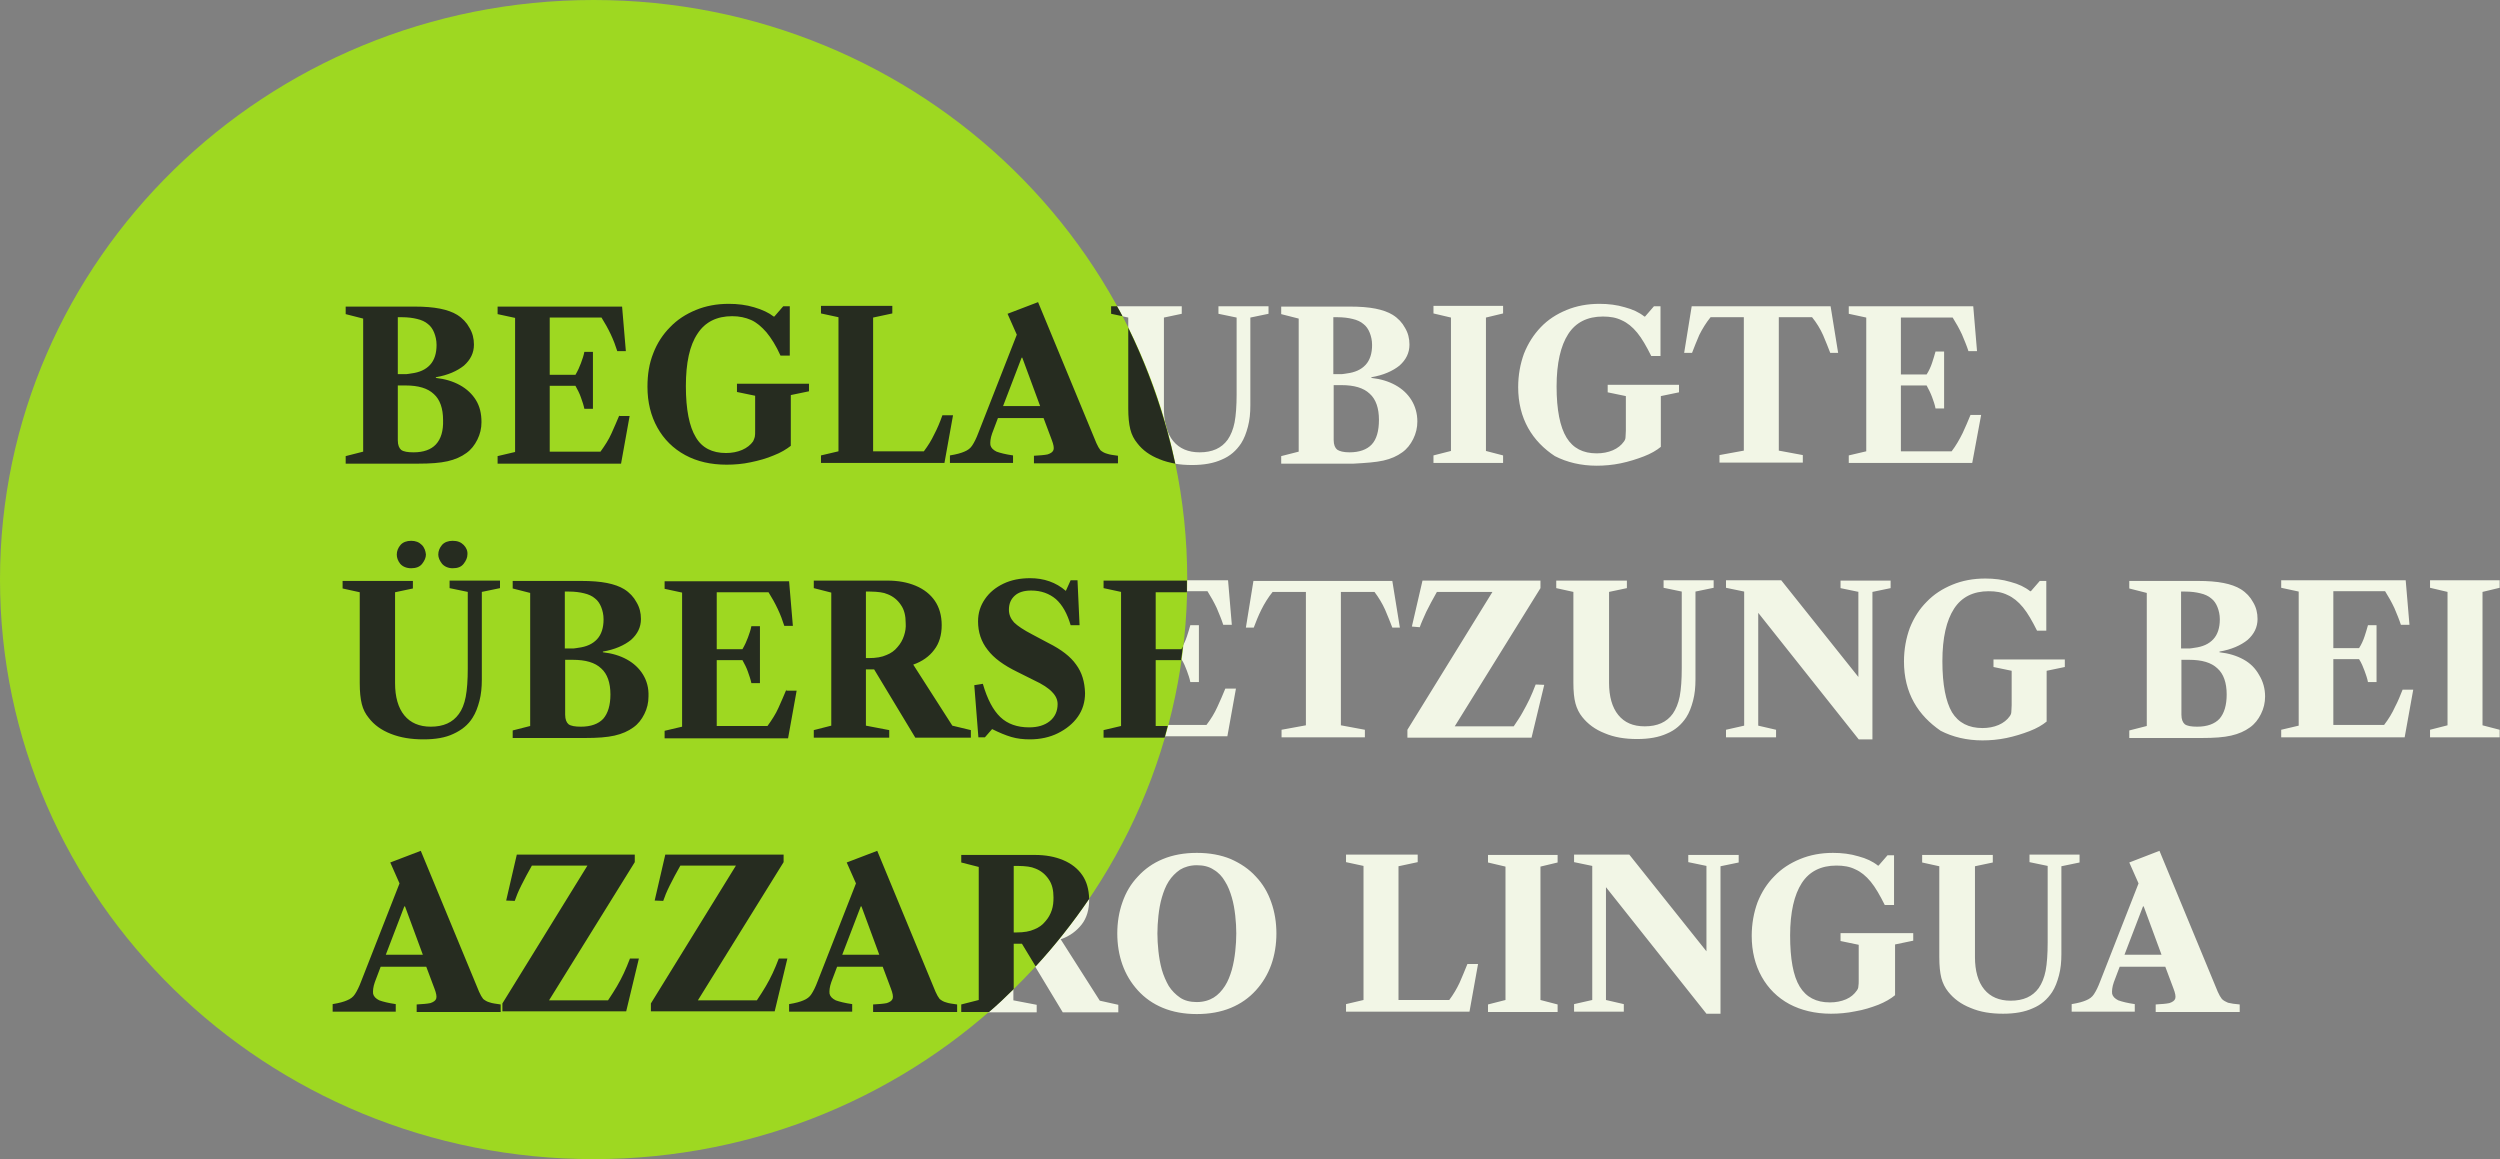 <svg width="729" height="338" viewBox="0 0 729 338" fill="none" xmlns="http://www.w3.org/2000/svg">
<rect x="0" y="0" width="729" height="338" fill="#808080" stroke="none"/>
<g clip-path="url('#clip0_625_189')">
<path d="M130.5 134.3C132.7 133.8 134.5 133 136 131.9C137.4 130.9 138.4 129.6 139.2 128C140 126.4 140.4 124.7 140.4 122.9C140.4 120.6 139.8 118.5 138.7 116.7C137.6 114.9 136 113.4 134 112.3C132 111.2 129.7 110.5 127 110.2V110C130.5 109.4 133.2 108.2 135.2 106.6C137.1 104.9 138.1 102.9 138.1 100.5C138.1 98.7 137.7 97.1 136.8 95.6C136 94.1 134.8 92.8 133.2 91.8C131.9 91 130.2 90.4 128.2 90C126.2 89.6 123.7 89.4 120.7 89.4H100.7V91.6L105.8 92.9V131.7L100.7 133V135.2H121.8C125.5 135 128.3 134.8 130.5 134.3ZM116.1 92.5H117.2C118.9 92.5 120.4 92.7 121.6 93C122.9 93.3 124 93.8 124.8 94.5C125.6 95.1 126.2 96 126.6 97C127 98 127.3 99.2 127.3 100.6C127.3 103 126.7 105 125.4 106.4C124.1 107.8 122.3 108.6 119.9 108.9C119.5 109 119.1 109 118.5 109.1C118 109.1 117.4 109.1 116.7 109.1H116V92.5H116.1ZM117 131.1C116.4 130.6 116 129.7 116 128.3V112.3H118.2C122 112.3 124.7 113.1 126.5 114.8C128.3 116.4 129.2 119 129.2 122.4C129.2 125.7 128.5 128.1 127.1 129.6C125.7 131.1 123.5 131.9 120.6 131.9C118.9 131.9 117.7 131.6 117 131.1ZM181.1 135H145.1V132.8L150.2 131.6V92.6L145.1 91.5V89.3H181.4L182.5 102.4H180C179.5 100.8 178.8 99.2 178.1 97.5C177.3 95.8 176.5 94.2 175.4 92.6H160.3V109.2H167.8C168.5 108.1 169 107 169.4 105.8C169.8 104.7 170.1 103.5 170.4 102.5H172.9V119.1H170.4C170.2 118 169.8 116.9 169.4 115.8C169 114.7 168.4 113.5 167.8 112.4H160.3V131.6H175.1C176.4 129.9 177.4 128.1 178.2 126.3C179 124.5 179.8 122.8 180.5 121H183.6L181.1 135ZM191.6 124.8C189.7 121.4 188.7 117.4 188.7 112.9C188.7 109.4 189.3 106.1 190.4 103.1C191.6 100.1 193.2 97.6 195.3 95.4C197.4 93.2 199.9 91.6 202.8 90.4C205.7 89.2 208.9 88.6 212.4 88.6C215 88.6 217.5 88.9 219.8 89.6C222.1 90.2 224 91.1 225.5 92.3H225.7L228.3 89.3H230.2V103.8H227.5C226.1 101 224.8 98.7 223.4 97C222 95.3 220.5 94.1 218.9 93.4C217.3 92.6 215.5 92.3 213.4 92.3C208.9 92.3 205.5 94 203.3 97.4C201.1 100.8 199.9 105.9 199.9 112.7C199.9 119.5 200.8 124.5 202.7 127.6C204.6 130.7 207.5 132.2 211.5 132.2C213.2 132.2 214.8 131.9 216.2 131.3C217.6 130.7 218.6 129.8 219.3 128.8C219.6 128.4 219.8 128 219.8 127.5C219.9 127.1 219.9 126.4 219.9 125.5V115.5L214.6 114.4V112.2H235.4V114.4L230.1 115.5V130.3C228.9 131.3 227.2 132.3 225.2 133.1C223.1 133.9 220.9 134.6 218.5 135.1C216.1 135.6 213.7 135.8 211.4 135.8C206.8 135.8 202.7 134.8 199.3 133C196.2 130.9 193.5 128.2 191.6 124.8ZM275.3 135H239.3V132.8L244.4 131.6V92.6L239.3 91.5V89.3H260.2V91.5L254.6 92.7V131.7H269.4C270.6 130.1 271.6 128.4 272.4 126.8C273.3 125.1 274.1 123.3 274.8 121.2H277.9L275.3 135ZM277.1 135H295.5V132.8C293.4 132.5 291.8 132.1 290.7 131.7C289.7 131.2 289.1 130.6 288.9 129.8C288.8 129 288.9 127.8 289.4 126.4L291.1 121.9H304.4L306.8 128.3C307.3 129.6 307.5 130.6 307.3 131.2C307.1 131.8 306.5 132.2 305.6 132.5C304.7 132.7 303.3 132.8 301.6 132.9V135.1H326.1V132.9C324.7 132.8 323.5 132.6 322.7 132.4C321.9 132.2 321.3 131.8 320.8 131.4C320.4 130.9 320 130.2 319.6 129.3L302.6 88.2L293.8 91.6L296.5 97.7L285.3 126.4C284.7 128 284.1 129.2 283.5 130.1C283 130.9 282.2 131.5 281.2 131.9C280.3 132.3 278.9 132.7 277 133V135H277.1ZM297.9 104.4H298.1L303.3 118.5H292.5L297.9 104.4ZM329 92.6L324 91.5V89.3H344.6V91.5L339.4 92.6V119.2C339.4 123.2 340.3 126.4 342.1 128.6C343.9 130.8 346.5 131.9 349.8 131.9C353.5 131.9 356.2 130.7 358 128.2C358.9 126.9 359.6 125.2 360 123.2C360.4 121.1 360.6 118.3 360.6 114.9V92.6L355.3 91.5V89.3H369.9V91.5L364.6 92.6V118.2C364.6 120.5 364.4 122.5 363.9 124.4C363.4 126.3 362.8 127.9 361.9 129.3C360.5 131.4 358.7 133 356.3 134C353.9 135.1 351 135.6 347.6 135.6C344 135.6 340.9 135.1 338.1 133.9C335.3 132.8 333.2 131.2 331.6 129.2C330.7 128.1 330 126.7 329.6 125.2C329.2 123.6 329 121.6 329 119.1V92.6ZM403.4 134.3C405.6 133.8 407.4 133 408.9 131.9C410.3 130.9 411.3 129.6 412.1 128C412.9 126.4 413.3 124.7 413.3 122.9C413.3 120.6 412.7 118.5 411.6 116.7C410.5 114.9 408.9 113.4 406.9 112.3C404.9 111.2 402.6 110.5 399.9 110.2V110C403.4 109.4 406.1 108.2 408.1 106.6C410 104.9 411 102.9 411 100.5C411 98.7 410.6 97.1 409.7 95.6C408.9 94.1 407.7 92.8 406.1 91.8C404.8 91 403.1 90.4 401.1 90C399.1 89.6 396.6 89.4 393.6 89.4H373.6V91.6L378.7 92.9V131.7L373.6 133V135.2H394.7C398.3 135 401.2 134.8 403.4 134.3ZM388.9 92.5H390C391.7 92.5 393.2 92.7 394.4 93C395.7 93.3 396.8 93.8 397.6 94.5C398.4 95.1 399 96 399.4 97C399.8 98 400.1 99.2 400.1 100.6C400.1 103 399.5 105 398.2 106.4C396.9 107.8 395.1 108.6 392.7 108.9C392.3 109 391.9 109 391.3 109.1C390.8 109.1 390.2 109.1 389.5 109.1H388.8V92.5H388.9ZM389.9 131.1C389.3 130.6 388.9 129.7 388.9 128.3V112.3H391.1C394.9 112.3 397.6 113.1 399.4 114.8C401.2 116.4 402.1 119 402.1 122.4C402.1 125.7 401.4 128.1 400 129.6C398.6 131.1 396.4 131.9 393.5 131.9C391.8 131.9 390.6 131.6 389.9 131.1ZM438.2 135H418V132.8L423.1 131.5V92.6L418 91.4V89.2H438.3V91.4L433.3 92.6V131.5L438.3 132.8V135H438.2ZM445.6 124.8C443.7 121.4 442.7 117.4 442.7 112.9C442.7 109.4 443.3 106.1 444.4 103.1C445.6 100.1 447.2 97.6 449.3 95.4C451.4 93.2 453.9 91.6 456.8 90.4C459.7 89.2 462.9 88.6 466.4 88.6C469 88.6 471.5 88.9 473.8 89.6C476.1 90.2 478 91.1 479.5 92.3H479.7L482.3 89.3H484.2V103.8H481.5C480.1 101 478.8 98.7 477.4 97C476 95.3 474.5 94.1 472.9 93.4C471.3 92.6 469.5 92.3 467.4 92.3C462.9 92.3 459.5 94 457.3 97.4C455.1 100.8 453.9 105.9 453.9 112.7C453.9 119.5 454.9 124.5 456.8 127.6C458.7 130.7 461.6 132.2 465.6 132.2C467.3 132.2 468.9 131.9 470.3 131.3C471.7 130.7 472.8 129.8 473.5 128.8C473.8 128.4 474 128 474 127.5C474 127 474.1 126.4 474.1 125.5V115.5L468.8 114.4V112.2H489.6V114.4L484.3 115.5V130.3C483.1 131.3 481.4 132.3 479.3 133.1C477.2 133.9 475 134.6 472.6 135.1C470.2 135.6 467.8 135.8 465.6 135.8C461 135.8 456.9 134.8 453.4 133C450.2 130.9 447.5 128.2 445.6 124.8ZM493.4 102.9H491.1L493.3 89.3H533.8L536 102.9H533.7C533.1 101.3 532.4 99.6 531.6 97.7C530.8 95.9 529.7 94.1 528.4 92.5H518.7V131.4L525.7 132.7V134.9H501.4V132.7L508.5 131.4V92.5H498.8C497.5 94.1 496.4 95.9 495.5 97.7C494.7 99.6 494 101.3 493.4 102.9ZM575.1 135H539.1V132.8L544.2 131.6V92.6L539.1 91.5V89.3H575.4L576.5 102.4H574C573.5 100.8 572.8 99.2 572.1 97.5C571.3 95.8 570.4 94.2 569.4 92.6H554.3V109.2H561.8C562.5 108.1 563 107 563.4 105.8C563.8 104.7 564.1 103.5 564.4 102.5H566.9V119.1H564.4C564.2 118 563.8 116.9 563.4 115.8C563 114.7 562.4 113.5 561.8 112.4H554.3V131.6H569.1C570.4 129.9 571.4 128.1 572.3 126.3C573.1 124.5 573.9 122.8 574.6 121H577.7L575.1 135ZM104.9 172.6L99.9 171.5V169.3H120.5V171.5L115.3 172.6V199.1C115.3 203.1 116.2 206.3 118 208.5C119.8 210.7 122.3 211.8 125.6 211.8C129.3 211.8 132 210.6 133.8 208.1C134.7 206.8 135.4 205.1 135.8 203.1C136.2 201 136.4 198.2 136.4 194.8V172.5L131.1 171.4V169.2H145.7V171.4L140.4 172.5V198.1C140.4 200.4 140.2 202.4 139.7 204.3C139.2 206.2 138.6 207.8 137.7 209.2C136.3 211.3 134.5 212.9 132.1 213.9C129.7 215 126.8 215.5 123.4 215.5C119.8 215.5 116.7 215 113.9 213.8C111.1 212.7 109 211.1 107.4 209.1C106.5 208 105.8 206.6 105.4 205.1C105 203.5 104.8 201.5 104.8 199V172.6H104.9ZM135.2 158.9C136 159.7 136.4 160.7 136.4 161.7C136.4 162.6 136 163.5 135.3 164.4C134.6 165.2 133.5 165.7 132.1 165.7C130.7 165.7 129.7 165.3 129 164.4C128.3 163.5 127.9 162.6 127.9 161.7C127.9 160.6 128.3 159.7 129 158.9C129.7 158.1 130.8 157.7 132.1 157.7C133.4 157.7 134.5 158.1 135.2 158.9ZM119.8 157.7C121.1 157.7 122.2 158.1 123 158.9C123.8 159.7 124.2 160.7 124.2 161.7C124.2 162.6 123.8 163.5 123.1 164.4C122.4 165.2 121.3 165.7 119.9 165.7C118.5 165.7 117.5 165.3 116.8 164.4C116.1 163.5 115.8 162.6 115.8 161.7C115.8 160.6 116.2 159.7 116.9 158.9C117.4 158.1 118.5 157.7 119.8 157.7ZM182.9 192.3C180.9 191.2 178.6 190.5 175.9 190.2V190C179.4 189.4 182.1 188.2 184.1 186.6C186 184.9 187 182.9 187 180.5C187 178.7 186.6 177.1 185.7 175.6C184.9 174.1 183.7 172.8 182.1 171.8C180.8 171 179.1 170.4 177.1 170C175.1 169.6 172.6 169.4 169.6 169.4H149.6V171.6L154.7 172.9V211.7L149.6 213V215.2H170.7C174.3 215.2 177.1 215 179.3 214.5C181.5 214 183.3 213.2 184.8 212.1C186.2 211.1 187.2 209.8 188 208.2C188.8 206.6 189.2 204.9 189.2 203.1C189.2 200.8 188.6 198.7 187.5 196.9C186.4 194.9 184.9 193.4 182.9 192.3ZM164.8 172.5H165.9C167.6 172.5 169.1 172.7 170.3 173C171.6 173.3 172.7 173.8 173.5 174.5C174.3 175.1 174.9 176 175.3 177C175.7 178 176 179.2 176 180.6C176 183 175.4 185 174.1 186.4C172.8 187.8 171 188.6 168.6 188.9C168.2 189 167.8 189 167.2 189.1C166.7 189.1 166.1 189.1 165.4 189.1H164.7V172.5H164.8ZM175.9 209.6C174.5 211.1 172.3 211.9 169.4 211.9C167.7 211.9 166.5 211.7 165.8 211.2C165.2 210.7 164.8 209.8 164.8 208.4V192.4H167C170.8 192.4 173.5 193.2 175.3 194.9C177.1 196.5 178 199.1 178 202.5C178 205.6 177.3 208 175.9 209.6ZM232.4 201.1L229.9 215H193.9V212.8L199 211.6V172.5L193.9 171.4V169.2H230.2L231.3 182.2H228.8C228.3 180.6 227.6 179 226.9 177.3C226.1 175.6 225.3 174 224.2 172.4H209.1V189H216.6C217.3 187.9 217.8 186.8 218.2 185.6C218.6 184.5 218.9 183.3 219.2 182.3H221.7V198.9H219.2C219 197.8 218.6 196.7 218.2 195.6C217.8 194.5 217.2 193.3 216.6 192.2H209.1V211.4H223.9C225.2 209.7 226.2 207.9 227 206.1C227.8 204.3 228.6 202.6 229.3 200.8H232.4V201.1ZM259.3 212.8L252.5 211.5V195.1H254.9L266.9 215H283.1V212.8L277.7 211.6L266.3 193.8C268.9 192.9 271 191.4 272.4 189.5C273.9 187.6 274.6 185.1 274.6 182.3C274.6 179.5 273.9 177.1 272.6 175.2C271.3 173.3 269.4 171.8 267 170.8C264.6 169.8 261.9 169.3 258.7 169.3H237.3V171.5L242.4 172.8V211.6L237.3 212.9V215.1H259.3V212.8ZM252.5 172.5H253.7C254.9 172.5 255.9 172.6 256.7 172.7C257.5 172.8 258.2 173 258.9 173.3C260.4 173.9 261.7 174.9 262.7 176.4C263.7 177.8 264.1 179.6 264.1 181.7C264.1 183 263.9 184.2 263.6 185.4C263.2 186.6 262.6 187.7 261.7 188.7C260.9 189.7 259.8 190.5 258.5 191C257.2 191.6 255.5 191.9 253.3 191.9H252.5V172.5ZM308.3 205.3C308.3 204 307.8 202.9 306.7 201.8C305.7 200.7 303.9 199.5 301.3 198.3L296.5 195.9C292.6 194 289.7 191.8 287.9 189.5C286.1 187.1 285.1 184.4 285.1 181.2C285.1 178.8 285.8 176.6 287.1 174.7C288.4 172.8 290.3 171.3 292.5 170.2C294.8 169.1 297.4 168.6 300.3 168.6C304.4 168.6 307.8 169.8 310.7 172.3L312.1 169.2H314.1L314.7 182.3H312.1C311.1 178.9 309.7 176.4 307.8 174.7C305.9 173 303.5 172.2 300.6 172.2C298.6 172.2 297 172.7 295.8 173.7C294.7 174.7 294.1 176.1 294.1 177.8C294.1 179.2 294.6 180.4 295.6 181.5C296.6 182.6 298.4 183.7 300.9 185L305.6 187.4C309.4 189.3 312.1 191.4 313.7 193.7C315.4 196 316.2 198.8 316.2 202C316.2 204.6 315.5 206.9 314.1 208.9C312.7 210.9 310.8 212.6 308.3 213.7C305.8 214.8 303.1 215.5 300.1 215.5C298.3 215.5 296.5 215.3 294.7 214.8C292.9 214.3 291.1 213.6 289.1 212.5L287 214.9H285.1L283.9 199.7L286.4 199.3C287.7 203.8 289.4 207 291.5 209C293.6 211 296.4 212 299.9 212C302.4 212 304.4 211.4 305.9 210.2C307.6 209.1 308.3 207.4 308.3 205.3ZM326.9 211.6V172.5L321.8 171.4V169.2H358.1L359.2 182.2H356.7C356.2 180.6 355.5 179 354.8 177.3C354 175.6 353.1 174 352.1 172.4H337V189H344.5C345.2 187.9 345.7 186.8 346.1 185.6C346.5 184.5 346.8 183.3 347.1 182.3H349.6V198.9H347.1C346.9 197.8 346.5 196.7 346.1 195.6C345.7 194.5 345.2 193.3 344.5 192.2H337V211.4H351.8C353.1 209.7 354.2 207.9 355 206.1C355.8 204.3 356.6 202.6 357.3 200.8H360.4L357.9 214.7H321.9V212.5L326.9 211.6ZM380.8 211.5V172.6H371.1C369.8 174.2 368.7 176 367.8 177.8C366.9 179.6 366.2 181.4 365.6 183H363.3L365.5 169.4H406L408.2 183H406C405.4 181.4 404.7 179.7 403.9 177.8C403.1 176 402 174.2 400.8 172.6H391V211.5L398 212.8V215H373.7V212.8L380.8 211.5ZM411.7 182.7L414.8 169.3H449.2V171.5L424.2 211.8H441.4C442.4 210.3 443.3 209 444 207.7C444.7 206.4 445.4 205.2 446 203.9C446.6 202.6 447.2 201.2 447.8 199.6L450.3 199.7L446.6 215.1H410.4V212.8L435.2 172.6H419C417.8 174.7 416.8 176.6 415.9 178.4C415.1 180.2 414.4 181.7 414 182.9L411.7 182.7ZM458.8 199.1V172.6L453.8 171.5V169.3H474.4V171.5L469.2 172.6V199.1C469.2 203.1 470.1 206.3 471.9 208.5C473.7 210.7 476.2 211.8 479.6 211.8C483.3 211.8 486 210.6 487.8 208.1C488.7 206.8 489.4 205.1 489.8 203.1C490.2 201 490.4 198.2 490.4 194.8V172.5L485.1 171.4V169.2H499.7V171.4L494.4 172.5V198.1C494.4 200.4 494.2 202.4 493.7 204.3C493.2 206.2 492.6 207.8 491.7 209.2C490.3 211.3 488.5 212.9 486.1 213.9C483.7 215 480.8 215.5 477.4 215.5C473.8 215.5 470.7 215 467.9 213.8C465.1 212.7 463 211.1 461.4 209.1C460.5 208 459.8 206.6 459.4 205.1C459 203.6 458.8 201.6 458.8 199.1ZM542 172.6L536.7 171.5V169.3H551.3V171.5L546 172.6V215.6H542L512.7 178.7V211.6L517.9 212.8V215H503.3V212.8L508.6 211.6V172.5L503.3 171.4V169.2H519.4L541.9 197.4V172.6H542ZM558.1 204.8C556.2 201.4 555.2 197.4 555.2 192.9C555.2 189.4 555.8 186.1 556.9 183.1C558.1 180.1 559.7 177.6 561.8 175.5C563.9 173.3 566.4 171.7 569.3 170.5C572.2 169.3 575.4 168.7 578.9 168.7C581.5 168.7 584 169 586.3 169.7C588.6 170.3 590.5 171.2 592 172.4H592.2L594.8 169.4H596.7V183.9H594C592.6 181.1 591.3 178.8 589.9 177.1C588.5 175.4 587 174.2 585.4 173.5C583.8 172.7 582 172.4 579.9 172.4C575.4 172.4 572 174.1 569.8 177.5C567.6 180.9 566.4 185.9 566.4 192.8C566.4 199.7 567.4 204.6 569.2 207.7C571.1 210.8 574.1 212.3 578.1 212.3C579.8 212.3 581.4 212 582.8 211.4C584.2 210.8 585.3 209.9 586 208.9C586.3 208.5 586.5 208.1 586.5 207.6C586.5 207.1 586.6 206.5 586.6 205.6V195.6L581.3 194.5V192.3H602.1V194.5L596.8 195.6V210.4C595.6 211.4 593.9 212.4 591.8 213.2C589.7 214 587.5 214.7 585.1 215.2C582.7 215.7 580.3 215.9 578.1 215.9C573.5 215.9 569.4 214.9 565.9 213.1C562.7 210.9 560 208.2 558.1 204.8ZM654.2 192.3C652.2 191.2 649.9 190.5 647.2 190.2V190C650.7 189.4 653.4 188.2 655.4 186.6C657.3 184.9 658.3 182.9 658.3 180.5C658.3 178.7 657.9 177.1 657 175.6C656.2 174.1 655 172.8 653.4 171.8C652.1 171 650.4 170.4 648.4 170C646.4 169.6 643.9 169.4 640.9 169.4H620.9V171.6L626 172.9V211.7L620.9 213V215.2H642C645.6 215.2 648.5 215 650.6 214.5C652.8 214 654.6 213.2 656.1 212.1C657.5 211.1 658.5 209.8 659.3 208.2C660.1 206.6 660.5 204.9 660.5 203.1C660.5 200.8 659.9 198.7 658.8 196.9C657.7 194.9 656.2 193.4 654.2 192.3ZM636.1 172.5H637.2C638.9 172.5 640.4 172.7 641.6 173C642.9 173.3 644 173.8 644.8 174.5C645.6 175.1 646.2 176 646.6 177C647 178 647.3 179.2 647.3 180.6C647.3 183 646.7 185 645.4 186.4C644.1 187.8 642.3 188.6 639.9 188.9C639.5 189 639.1 189 638.5 189.1C638 189.1 637.4 189.1 636.7 189.1H636V172.5H636.1ZM647.2 209.6C645.8 211.1 643.6 211.9 640.7 211.9C639 211.9 637.8 211.7 637.1 211.2C636.5 210.7 636.1 209.8 636.1 208.4V192.4H638.3C642.1 192.4 644.8 193.2 646.6 194.9C648.4 196.5 649.3 199.1 649.3 202.5C649.3 205.6 648.6 208 647.2 209.6ZM700.6 201.1H703.7L701.2 215H665.2V212.8L670.3 211.6V172.5L665.2 171.4V169.2H701.5L702.6 182.2H700.1C699.6 180.6 698.9 179 698.2 177.3C697.4 175.6 696.5 174 695.5 172.4H680.4V189H687.9C688.6 187.9 689.1 186.8 689.5 185.6C689.9 184.5 690.2 183.3 690.5 182.3H693V198.9H690.5C690.3 197.8 689.9 196.7 689.5 195.6C689.1 194.5 688.6 193.3 687.9 192.2H680.4V211.4H695.2C696.5 209.7 697.6 207.9 698.4 206.1C699.2 204.6 699.9 202.9 700.6 201.1ZM723.9 172.6V211.5L728.9 212.8V215H708.6V212.8L713.7 211.5V172.6L708.6 171.4V169.2H728.9V171.4L723.9 172.6ZM140.9 291.3C140.5 290.8 140.1 290.1 139.7 289.2L122.7 248.1L113.9 251.5L116.6 257.6L105.4 286.2C104.8 287.8 104.2 289 103.6 289.9C103.1 290.7 102.3 291.3 101.3 291.7C100.4 292.1 99 292.5 97.1 292.8V295H115.5V292.8C113.4 292.5 111.8 292.1 110.7 291.7C109.7 291.2 109.1 290.6 108.9 289.8C108.8 289 108.9 287.8 109.4 286.4L111.1 281.9H124.4L126.8 288.3C127.3 289.6 127.5 290.6 127.3 291.2C127.1 291.8 126.5 292.2 125.6 292.5C124.7 292.7 123.3 292.8 121.6 292.9V295.1H146.1V292.9C144.7 292.8 143.5 292.6 142.7 292.4C142 292.1 141.4 291.8 140.9 291.3ZM112.5 278.4L117.9 264.3H118.1L123.3 278.4H112.5ZM183.7 279.5L186.2 279.6L182.5 295H146.4V292.7L171.2 252.5H155C153.8 254.6 152.8 256.5 151.9 258.3C151.1 260.1 150.4 261.6 150 262.8L147.5 262.6L150.6 249.2H185V251.4L160 291.7H177.2C178.2 290.2 179.1 288.9 179.8 287.6C180.5 286.3 181.2 285.1 181.8 283.8C182.5 282.5 183.1 281 183.7 279.5ZM227.1 279.5L229.6 279.6L225.9 295H189.7V292.7L214.5 252.5H198.3C197.1 254.6 196.1 256.5 195.2 258.3C194.4 260.1 193.7 261.6 193.3 262.8L190.8 262.6L193.9 249.2H228.3V251.4L203.3 291.7H220.5C221.5 290.2 222.4 288.9 223.1 287.6C223.8 286.3 224.5 285.1 225.1 283.8C225.9 282.5 226.5 281 227.1 279.5ZM274 291.3C273.6 290.8 273.2 290.1 272.8 289.2L255.8 248.1L247 251.5L249.7 257.6L238.5 286.2C237.9 287.8 237.3 289 236.7 289.9C236.2 290.7 235.4 291.3 234.4 291.7C233.5 292.1 232.1 292.5 230.2 292.8V295H248.6V292.8C246.5 292.5 244.9 292.1 243.8 291.7C242.8 291.2 242.2 290.6 242 289.8C241.9 289 242 287.8 242.5 286.4L244.2 281.9H257.5L259.9 288.3C260.4 289.6 260.6 290.6 260.4 291.2C260.2 291.8 259.6 292.2 258.7 292.5C257.8 292.7 256.4 292.8 254.7 292.9V295.1H279.2V292.9C277.8 292.8 276.6 292.6 275.8 292.4C275.1 292.1 274.5 291.8 274 291.3ZM245.6 278.4L251 264.3H251.2L256.4 278.4H245.6ZM309.3 273.9C311.9 273 313.9 271.5 315.4 269.6C316.9 267.7 317.6 265.2 317.6 262.4C317.6 259.6 316.9 257.2 315.6 255.3C314.3 253.4 312.4 251.9 310 250.9C307.6 249.9 304.9 249.4 301.7 249.4H280.3V251.6L285.4 252.9V291.7L280.3 293V295.2H302.3V293L295.5 291.7V275.3H297.9L309.9 295.2H326.1V293L320.7 291.8L309.3 273.9ZM306.7 265.4C306.3 266.6 305.7 267.7 304.8 268.7C304 269.7 302.9 270.5 301.6 271C300.3 271.6 298.6 271.9 296.4 271.9H295.6V252.5H296.8C298 252.5 299 252.6 299.8 252.7C300.6 252.8 301.3 253 302 253.3C303.5 253.9 304.8 254.9 305.8 256.4C306.8 257.8 307.2 259.6 307.2 261.7C307.2 263 307.1 264.2 306.7 265.4ZM366.2 255.6C364.2 253.4 361.8 251.8 358.9 250.5C356 249.3 352.7 248.7 349 248.7C345.3 248.7 342 249.3 339.1 250.5C336.2 251.7 333.8 253.4 331.8 255.6C329.8 257.7 328.3 260.2 327.3 263.1C326.3 265.9 325.8 269 325.8 272.2C325.8 275.4 326.3 278.5 327.3 281.3C328.3 284.1 329.8 286.6 331.8 288.8C333.8 291 336.2 292.7 339.1 293.9C342 295.1 345.3 295.7 349 295.7C352.7 295.7 356 295.1 358.9 293.9C361.8 292.7 364.2 291 366.2 288.8C368.2 286.6 369.7 284.1 370.7 281.3C371.7 278.5 372.2 275.4 372.2 272.2C372.2 269 371.7 265.9 370.7 263.1C369.7 260.2 368.2 257.7 366.2 255.6ZM360.2 277.4C360 279.2 359.7 281 359.2 282.8C358.7 284.5 358.1 286.1 357.2 287.5C356.3 288.9 355.2 290.1 353.9 290.9C352.6 291.7 350.9 292.2 349 292.2C347.1 292.2 345.4 291.8 344.1 290.9C342.8 290 341.7 288.9 340.8 287.5C340 286.1 339.3 284.5 338.8 282.8C338.3 281 338 279.2 337.8 277.4C337.6 275.6 337.5 273.8 337.5 272.2C337.5 270.6 337.6 268.8 337.8 267C338 265.2 338.3 263.4 338.8 261.7C339.3 260 339.9 258.4 340.8 257C341.7 255.6 342.8 254.5 344.1 253.6C345.4 252.8 347.1 252.3 349 252.3C350.9 252.3 352.6 252.7 353.9 253.6C355.3 254.4 356.4 255.6 357.2 257C358.1 258.4 358.7 260 359.2 261.7C359.7 263.4 360 265.2 360.2 267C360.4 268.8 360.5 270.5 360.5 272.2C360.5 273.9 360.4 275.5 360.2 277.4ZM427.9 281.1H431L428.5 295H392.5V292.8L397.6 291.6V252.5L392.5 251.4V249.2H413.4V251.4L407.8 252.6V291.6H422.6C423.8 290 424.8 288.3 425.6 286.6C426.3 285 427.1 283.1 427.9 281.1ZM433.9 249.3H454.2V251.5L449.2 252.7V291.6L454.2 292.9V295.1H433.9V292.9L439 291.6V252.7L433.9 251.5V249.3ZM492.3 249.3H507V251.5L501.7 252.6V295.6H497.6L468.3 258.7V291.6L473.5 292.8V295H459V292.8L464.3 291.6V252.5L459 251.4V249.2H475.1L497.6 277.4V252.5L492.3 251.4V249.3ZM537.1 272.1H557.9V274.3L552.6 275.4V290.2C551.4 291.2 549.7 292.2 547.7 293C545.6 293.8 543.4 294.5 541 294.9C538.6 295.4 536.2 295.6 533.9 295.6C529.3 295.6 525.2 294.6 521.8 292.8C518.3 290.9 515.6 288.2 513.7 284.8C511.8 281.4 510.8 277.4 510.8 272.9C510.8 269.4 511.4 266.1 512.5 263.1C513.7 260.1 515.3 257.6 517.4 255.5C519.5 253.3 522 251.7 524.9 250.5C527.8 249.3 531 248.7 534.5 248.7C537.1 248.7 539.6 249 541.9 249.7C544.2 250.3 546.1 251.2 547.6 252.4H547.8L550.4 249.4H552.3V263.9H549.6C548.2 261.1 546.9 258.8 545.5 257.1C544.1 255.4 542.6 254.2 541 253.5C539.4 252.7 537.6 252.4 535.5 252.4C531 252.4 527.6 254.1 525.4 257.5C523.2 260.9 522 266 522 272.8C522 279.6 522.9 284.6 524.8 287.7C526.7 290.8 529.6 292.3 533.6 292.3C535.3 292.3 536.9 292 538.3 291.4C539.7 290.8 540.7 289.9 541.4 288.9C541.7 288.5 541.9 288.1 541.9 287.6C542 287.2 542 286.5 542 285.6V275.5L536.7 274.4V272.1H537.1ZM606.4 251.5L601.1 252.6V278.2C601.1 280.5 600.9 282.5 600.4 284.4C599.9 286.3 599.3 287.9 598.4 289.3C597 291.4 595.2 293 592.8 294C590.4 295.1 587.5 295.6 584.1 295.6C580.5 295.6 577.4 295.1 574.6 293.9C571.8 292.8 569.7 291.2 568.1 289.2C567.2 288.1 566.5 286.7 566.1 285.2C565.7 283.6 565.5 281.6 565.5 279.1V252.6L560.5 251.5V249.3H581.1V251.5L575.9 252.6V279.1C575.9 283.1 576.8 286.3 578.6 288.5C580.4 290.7 583 291.8 586.3 291.8C590 291.8 592.7 290.6 594.5 288.1C595.4 286.8 596.1 285.1 596.5 283.1C596.9 281 597.1 278.2 597.1 274.8V252.5L591.8 251.4V249.2H606.4V251.5ZM647.9 291.3C647.5 290.8 647.1 290.1 646.7 289.2L629.7 248.1L620.9 251.5L623.6 257.6L612.4 286.2C611.8 287.8 611.2 289 610.6 289.9C610.1 290.7 609.3 291.3 608.3 291.7C607.4 292.1 606 292.5 604.1 292.8V295H622.5V292.8C620.4 292.5 618.8 292.1 617.7 291.7C616.7 291.2 616.1 290.6 615.9 289.8C615.8 289 615.9 287.8 616.4 286.4L618.1 281.9H631.4L633.8 288.3C634.3 289.6 634.5 290.6 634.3 291.2C634.1 291.8 633.5 292.2 632.6 292.5C631.7 292.7 630.3 292.8 628.6 292.9V295.1H653.1V292.9C651.7 292.8 650.5 292.6 649.7 292.4C649 292.1 648.4 291.8 647.9 291.3ZM619.5 278.4L624.9 264.3H625.1L630.3 278.4H619.5Z" fill="#F2F6E6"></path>
<path d="M173.1 338C268.701 338 346.2 262.336 346.2 169C346.2 75.664 268.701 0 173.1 0C77.499 0 0 75.664 0 169C0 262.336 77.499 338 173.1 338Z" fill="#9ED821"></path>
<path d="M138.8 116.7C137.7 114.9 136.1 113.4 134.1 112.3C132.1 111.2 129.8 110.5 127.1 110.2V110C130.6 109.4 133.3 108.2 135.3 106.6C137.2 104.9 138.2 102.9 138.2 100.5C138.2 98.7 137.8 97.1 136.9 95.6C136.1 94.1 134.9 92.8 133.3 91.8C132 91 130.3 90.4 128.3 90C126.3 89.6 123.8 89.4 120.8 89.4H100.8V91.6L105.9 92.9V131.7L100.8 133V135.2H121.9C125.5 135.2 128.3 135 130.5 134.5C132.7 134 134.5 133.2 136 132.1C137.4 131.1 138.4 129.8 139.2 128.2C140 126.6 140.4 124.9 140.4 123.1C140.4 120.6 139.9 118.5 138.8 116.7ZM116.1 92.5H117.2C118.9 92.5 120.4 92.7 121.6 93C122.9 93.3 124 93.8 124.8 94.5C125.6 95.1 126.2 96 126.6 97C127 98 127.3 99.2 127.3 100.6C127.3 103 126.7 105 125.4 106.4C124.1 107.8 122.3 108.6 119.9 108.9C119.5 109 119.1 109 118.5 109.1C118 109.1 117.4 109.1 116.7 109.1H116V92.5H116.1ZM127.1 129.6C125.7 131.1 123.5 131.9 120.6 131.9C118.9 131.9 117.7 131.7 117 131.2C116.4 130.7 116 129.8 116 128.4V112.4H118.2C122 112.4 124.7 113.2 126.5 114.9C128.3 116.5 129.2 119.1 129.2 122.5C129.3 125.6 128.6 128 127.1 129.6ZM180.6 121.1C179.9 122.8 179.1 124.6 178.3 126.4C177.5 128.2 176.4 129.9 175.1 131.7H160.3V112.5H167.8C168.4 113.6 169 114.7 169.4 115.9C169.8 117 170.2 118.2 170.4 119.2H172.9V102.6H170.4C170.2 103.7 169.8 104.8 169.4 105.9C169 107 168.5 108.1 167.8 109.3H160.3V92.6H175.4C176.4 94.2 177.3 95.8 178.1 97.5C178.9 99.2 179.5 100.8 180 102.4H182.5L181.4 89.4H145.1V91.6L150.2 92.7V131.8L145.1 133V135.2H181.1L183.6 121.3H180.6V121.1ZM214.9 112.1V114.3L220.2 115.4V125.4C220.2 126.3 220.2 127 220.1 127.4C220 127.8 219.8 128.3 219.6 128.7C218.9 129.7 217.8 130.6 216.4 131.2C215 131.8 213.4 132.1 211.7 132.1C207.7 132.1 204.7 130.6 202.9 127.5C201 124.4 200 119.4 200 112.6C200 105.8 201.1 100.7 203.4 97.3C205.6 93.9 209 92.2 213.5 92.2C215.6 92.2 217.4 92.6 219 93.3C220.6 94 222.1 95.3 223.5 96.9C224.9 98.6 226.3 100.8 227.6 103.7H230.3V89.3H228.4L225.8 92.3H225.6C224.2 91.2 222.3 90.3 219.9 89.6C217.6 88.9 215.1 88.6 212.5 88.6C209 88.6 205.8 89.2 202.9 90.4C200 91.6 197.5 93.2 195.4 95.4C193.3 97.5 191.6 100.1 190.5 103C189.3 106 188.8 109.2 188.8 112.8C188.8 117.3 189.8 121.3 191.7 124.7C193.6 128.1 196.3 130.8 199.8 132.7C203.3 134.6 207.3 135.5 211.9 135.5C214.2 135.5 216.6 135.3 218.9 134.8C221.3 134.3 223.5 133.7 225.6 132.8C227.7 132 229.3 131 230.6 130V115.2L235.9 114.1V111.9H214.9V112.1ZM274.8 121.1C274.1 123.1 273.3 125 272.4 126.7C271.6 128.4 270.6 130 269.4 131.6H254.6V92.6L260.2 91.4V89.2H239.4V91.4L244.5 92.5V131.6L239.4 132.8V135H275.4L277.9 121.1H274.8ZM322.8 132.3C322 132.1 321.4 131.7 320.9 131.3C320.5 130.8 320.1 130.1 319.7 129.2L302.7 88.1L293.8 91.5L296.5 97.6L285.3 126.2C284.7 127.8 284.1 129 283.5 129.9C283 130.7 282.2 131.3 281.2 131.7C280.3 132.1 278.9 132.5 277 132.8V135H295.4V132.8C293.3 132.5 291.7 132.1 290.6 131.7C289.6 131.2 289 130.6 288.8 129.8C288.7 129 288.8 127.8 289.3 126.4L291 121.9H304.3L306.7 128.3C307.2 129.6 307.4 130.6 307.2 131.2C307 131.8 306.4 132.2 305.5 132.5C304.6 132.7 303.2 132.8 301.5 132.9V135.1H326V132.9C324.7 132.7 323.6 132.6 322.8 132.3ZM292.5 118.4L297.9 104.3H298.1L303.3 118.4H292.5ZM325.7 89.3H324V91.5L327.3 92.2C326.8 91.2 326.3 90.3 325.7 89.3ZM340.3 125.4C340.1 124.8 339.9 124.1 339.7 123.4V123.3C336.9 113.7 333.3 104.4 329 95.6V119.1C329 121.6 329.2 123.6 329.6 125.2C330 126.8 330.7 128.1 331.6 129.2C333.2 131.3 335.3 132.8 338.1 133.9C339.5 134.5 341.1 134.9 342.7 135.2C342 131.9 341.2 128.7 340.3 125.4ZM131.1 169.3V171.5L136.4 172.6V194.9C136.4 198.3 136.2 201.1 135.8 203.2C135.4 205.3 134.7 207 133.8 208.2C132 210.7 129.3 211.9 125.6 211.9C122.3 211.9 119.7 210.8 117.9 208.6C116.1 206.4 115.2 203.2 115.2 199.2V172.7L120.4 171.6V169.4H99.9V171.6L104.9 172.7V199.2C104.9 201.7 105.1 203.7 105.5 205.3C105.9 206.9 106.6 208.2 107.5 209.3C109.1 211.4 111.2 212.9 114 214C116.8 215.1 119.9 215.6 123.5 215.6C127 215.6 129.9 215.1 132.2 214C134.6 212.9 136.5 211.4 137.8 209.3C138.7 207.9 139.3 206.3 139.8 204.4C140.3 202.5 140.5 200.4 140.5 198.2V172.6L145.8 171.5V169.3H131.1ZM135.2 158.9C134.4 158.1 133.4 157.7 132 157.7C130.7 157.7 129.6 158.1 128.9 158.9C128.2 159.7 127.8 160.7 127.8 161.7C127.8 162.6 128.2 163.5 128.9 164.4C129.6 165.2 130.7 165.7 132 165.7C133.5 165.7 134.5 165.3 135.2 164.4C135.9 163.5 136.3 162.6 136.3 161.7C136.4 160.7 136 159.7 135.2 158.9ZM123 158.9C122.2 158.1 121.2 157.7 119.9 157.7C118.6 157.7 117.5 158.1 116.8 158.9C116.1 159.7 115.7 160.7 115.7 161.7C115.7 162.6 116 163.5 116.7 164.4C117.4 165.2 118.5 165.7 119.9 165.7C121.3 165.7 122.4 165.3 123.1 164.4C123.8 163.5 124.2 162.6 124.2 161.7C124.1 160.7 123.8 159.7 123 158.9ZM187.5 196.7C186.4 194.9 184.8 193.4 182.8 192.3C180.8 191.2 178.5 190.5 175.8 190.2V190C179.3 189.4 182 188.2 184 186.6C185.9 184.9 186.9 182.9 186.9 180.5C186.9 178.7 186.5 177.1 185.6 175.6C184.8 174.1 183.6 172.8 182 171.8C180.7 171 179 170.4 177 170C175 169.6 172.5 169.4 169.5 169.4H149.5V171.6L154.6 172.9V211.7L149.5 213V215.2H170.6C174.2 215.2 177 215 179.2 214.5C181.4 214 183.2 213.2 184.7 212.1C186.1 211.1 187.1 209.8 187.9 208.2C188.7 206.6 189.1 204.9 189.1 203.1C189.2 200.6 188.6 198.5 187.5 196.7ZM164.8 172.5H165.9C167.6 172.5 169.1 172.7 170.3 173C171.6 173.3 172.7 173.8 173.5 174.5C174.3 175.1 174.9 176 175.3 177C175.7 178 176 179.2 176 180.6C176 183 175.4 185 174.1 186.4C172.8 187.8 171 188.6 168.6 188.9C168.2 189 167.8 189 167.2 189.1C166.7 189.1 166.1 189.1 165.4 189.1H164.7V172.5H164.8ZM175.9 209.6C174.5 211.1 172.3 211.9 169.4 211.9C167.7 211.9 166.5 211.7 165.8 211.2C165.2 210.7 164.8 209.8 164.8 208.4V192.4H167C170.8 192.4 173.5 193.2 175.3 194.9C177.1 196.5 178 199.1 178 202.5C178 205.6 177.3 208 175.9 209.6ZM229.3 201.1C228.6 202.8 227.8 204.6 227 206.4C226.2 208.2 225.1 209.9 223.8 211.7H209V192.5H216.5C217.1 193.6 217.7 194.7 218.1 195.9C218.5 197 218.9 198.2 219.1 199.2H221.6V182.6H219.1C218.9 183.7 218.5 184.8 218.1 185.9C217.7 187 217.2 188.1 216.5 189.3H209V172.7H224.1C225.1 174.3 226 175.9 226.8 177.6C227.6 179.3 228.2 180.9 228.7 182.5H231.2L230.1 169.5H193.8V171.7L198.9 172.8V211.9L193.8 213.1V215.3H229.8L232.3 201.4H229.3V201.1ZM277.7 211.6L266.3 193.8C268.9 192.9 271 191.4 272.4 189.5C273.9 187.6 274.6 185.1 274.6 182.3C274.6 179.5 273.9 177.1 272.6 175.2C271.3 173.3 269.4 171.8 267 170.8C264.6 169.8 261.9 169.3 258.7 169.3H237.3V171.5L242.4 172.8V211.6L237.3 212.9V215.1H259.3V212.9L252.5 211.6V195.2H254.9L266.9 215.1H283.1V212.9L277.7 211.6ZM263.6 185.4C263.2 186.6 262.6 187.7 261.7 188.7C260.9 189.7 259.8 190.5 258.5 191C257.2 191.6 255.5 191.9 253.3 191.9H252.5V172.5H253.7C254.9 172.5 255.9 172.6 256.7 172.7C257.5 172.8 258.2 173 258.9 173.3C260.4 173.9 261.7 174.9 262.7 176.4C263.7 177.8 264.1 179.6 264.1 181.7C264.2 183 264 184.2 263.6 185.4ZM313.8 193.8C312.2 191.5 309.5 189.4 305.7 187.5L301 185C298.5 183.7 296.7 182.5 295.7 181.5C294.7 180.4 294.2 179.2 294.2 177.8C294.2 176 294.8 174.7 295.9 173.7C297 172.7 298.6 172.2 300.7 172.2C303.6 172.2 306 173.1 307.9 174.7C309.8 176.4 311.2 178.9 312.2 182.3H314.8L314.2 169.2H312.2L310.8 172.3C307.9 169.8 304.4 168.6 300.4 168.6C297.5 168.6 294.9 169.1 292.6 170.2C290.3 171.3 288.5 172.8 287.2 174.7C285.9 176.6 285.2 178.7 285.2 181.2C285.2 184.3 286.1 187.1 288 189.5C289.8 191.9 292.7 194 296.6 195.9L301.4 198.3C304 199.5 305.8 200.7 306.8 201.8C307.9 202.9 308.4 204.1 308.4 205.3C308.4 207.4 307.6 209.1 306.1 210.3C304.6 211.5 302.6 212.1 300.1 212.1C296.6 212.1 293.8 211.1 291.7 209.1C289.6 207.1 287.9 203.9 286.6 199.4L284.1 199.8L285.3 215H287.2L289.3 212.6C291.3 213.6 293.2 214.4 294.9 214.9C296.6 215.4 298.4 215.6 300.3 215.6C303.3 215.6 306.1 215 308.5 213.8C310.9 212.6 312.9 211 314.3 209C315.7 207 316.4 204.7 316.4 202.1C316.3 198.8 315.5 196.1 313.8 193.8ZM346.1 172.6C346.1 171.5 346.1 170.4 346.1 169.3H321.8V171.5L326.9 172.6V211.7L321.8 212.9V215.1H339.6C339.9 214 340.2 212.8 340.5 211.7H337V192.5H344.4C344.6 191.2 344.8 189.8 344.9 188.5C344.8 188.8 344.6 189 344.5 189.3H337V172.7H346.1V172.6ZM142.8 292.3C142 292.1 141.4 291.7 140.9 291.3C140.5 290.8 140.1 290.1 139.7 289.2L122.7 248.1L113.8 251.5L116.5 257.6L105.3 286.2C104.7 287.8 104.1 289 103.5 289.9C103 290.7 102.2 291.3 101.2 291.7C100.3 292.1 98.9 292.5 97 292.8V295H115.4V292.8C113.3 292.5 111.7 292.1 110.6 291.7C109.6 291.2 109 290.6 108.8 289.8C108.7 289 108.8 287.8 109.3 286.4L111 281.9H124.3L126.7 288.3C127.2 289.6 127.4 290.6 127.2 291.2C127 291.8 126.4 292.2 125.5 292.5C124.6 292.7 123.2 292.8 121.5 292.9V295.1H146V292.9C144.7 292.7 143.6 292.6 142.8 292.3ZM112.5 278.4L117.9 264.3H118.1L123.3 278.4H112.5ZM183.7 279.5C183.1 281.1 182.5 282.5 181.9 283.8C181.3 285.1 180.6 286.4 179.9 287.6C179.2 288.8 178.3 290.2 177.3 291.7H160.1L185.1 251.4V249.2H150.7L147.6 262.6L150.1 262.7C150.5 261.5 151.1 260 152 258.2C152.9 256.4 153.9 254.5 155.1 252.4H171.3L146.5 292.6V294.9H182.6L186.3 279.5H183.7ZM227.1 279.5C226.5 281.1 225.9 282.5 225.3 283.8C224.7 285.1 224 286.4 223.3 287.6C222.6 288.8 221.7 290.2 220.7 291.7H203.5L228.5 251.4V249.2H194L190.9 262.6L193.4 262.7C193.8 261.5 194.4 260 195.3 258.2C196.2 256.4 197.2 254.5 198.4 252.4H214.6L189.8 292.6V294.9H225.9L229.6 279.5H227.1ZM275.9 292.3C275.1 292.1 274.5 291.7 274 291.3C273.6 290.8 273.2 290.1 272.8 289.2L255.8 248.1L246.9 251.5L249.6 257.6L238.4 286.2C237.8 287.8 237.2 289 236.6 289.9C236.1 290.7 235.3 291.3 234.3 291.7C233.4 292.1 232 292.5 230.1 292.8V295H248.5V292.8C246.4 292.5 244.8 292.1 243.7 291.7C242.7 291.2 242.1 290.6 241.9 289.8C241.8 289 241.9 287.8 242.4 286.4L244.1 281.9H257.4L259.8 288.3C260.3 289.6 260.5 290.6 260.3 291.2C260.1 291.8 259.5 292.2 258.6 292.5C257.7 292.7 256.3 292.8 254.6 292.9V295.1H279.1V292.9C277.8 292.7 276.7 292.6 275.9 292.3ZM245.6 278.4L251 264.3H251.2L256.4 278.4H245.6ZM315.6 255.2C314.3 253.3 312.4 251.8 310 250.8C307.6 249.8 304.9 249.3 301.7 249.3H280.3V251.5L285.4 252.8V291.6L280.3 292.9V295.1H288.4C290.9 293 293.3 290.7 295.6 288.4V275.2H298L302 281.8C307.7 275.6 312.9 269 317.6 262.1C317.5 259.3 316.9 257.1 315.6 255.2ZM306.7 265.4C306.3 266.6 305.7 267.7 304.8 268.7C304 269.7 302.9 270.5 301.6 271C300.3 271.6 298.6 271.9 296.4 271.9H295.6V252.5H296.8C298 252.5 299 252.6 299.8 252.7C300.6 252.8 301.3 253 302 253.3C303.5 253.9 304.8 254.9 305.8 256.4C306.8 257.8 307.2 259.6 307.2 261.7C307.2 263 307.1 264.2 306.7 265.4Z" fill="#262C20"></path>
</g>
<defs>
<clipPath id="clip0_625_189">
<rect width="728.8" height="338" fill="white"></rect>
</clipPath>
</defs>
</svg>
